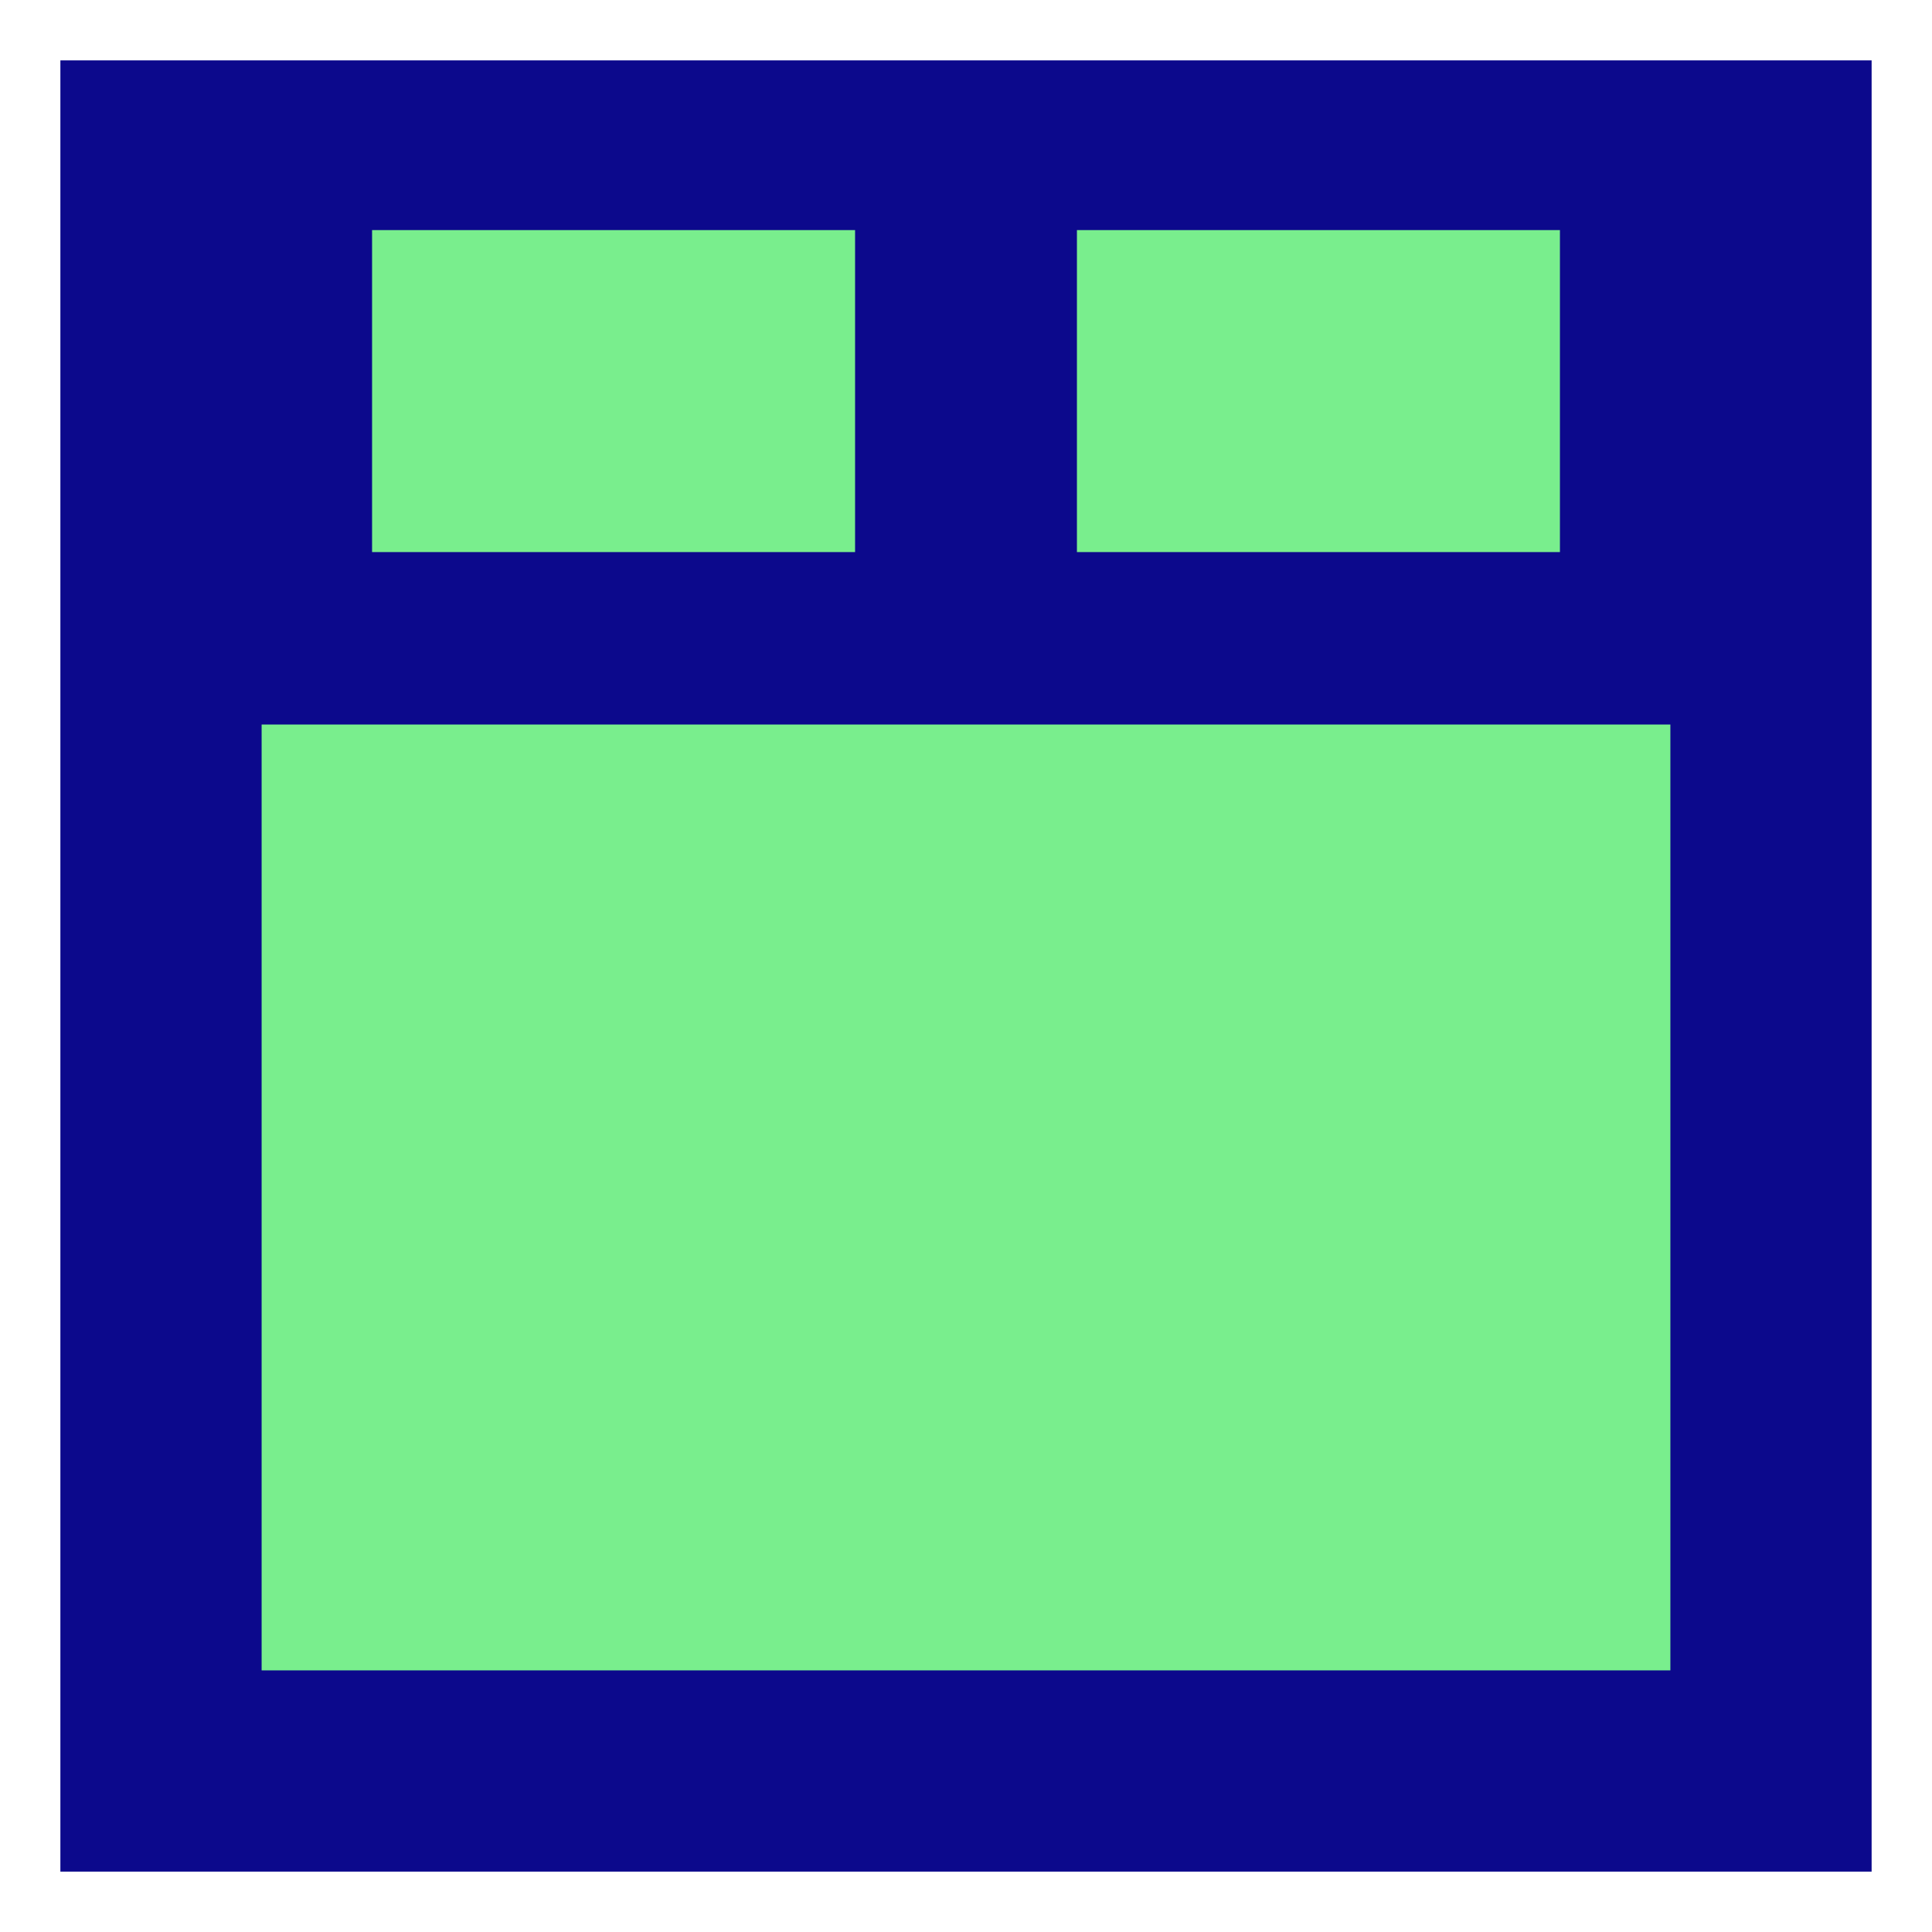 <svg xmlns="http://www.w3.org/2000/svg" fill="none" viewBox="0 0 24 24" id="Hotel-Bed-2--Streamline-Sharp">
  <desc>
    Hotel Bed 2 Streamline Icon: https://streamlinehq.com
  </desc>
  <g id="hotel-bed-2--bed-double-bedroom-bedrooms-queen-king-full-hotel-hotel">
    <path id="Vector" fill="#79ee8d" d="M2 2h20l0 20H2L2 2Z" stroke-width="1"></path>
    <path id="Subtract" fill="#0c098c" fill-rule="evenodd" d="M2 0.75H0.75v22.5h22.5V0.75H2ZM3.25 9v11.75h17.5V9H3.25Zm1.372 -2.142v-4h6l0 4H4.622Zm8.756 -4v4h6v-4h-6Z" clip-rule="evenodd" stroke-width="1"></path>
  </g>
</svg>